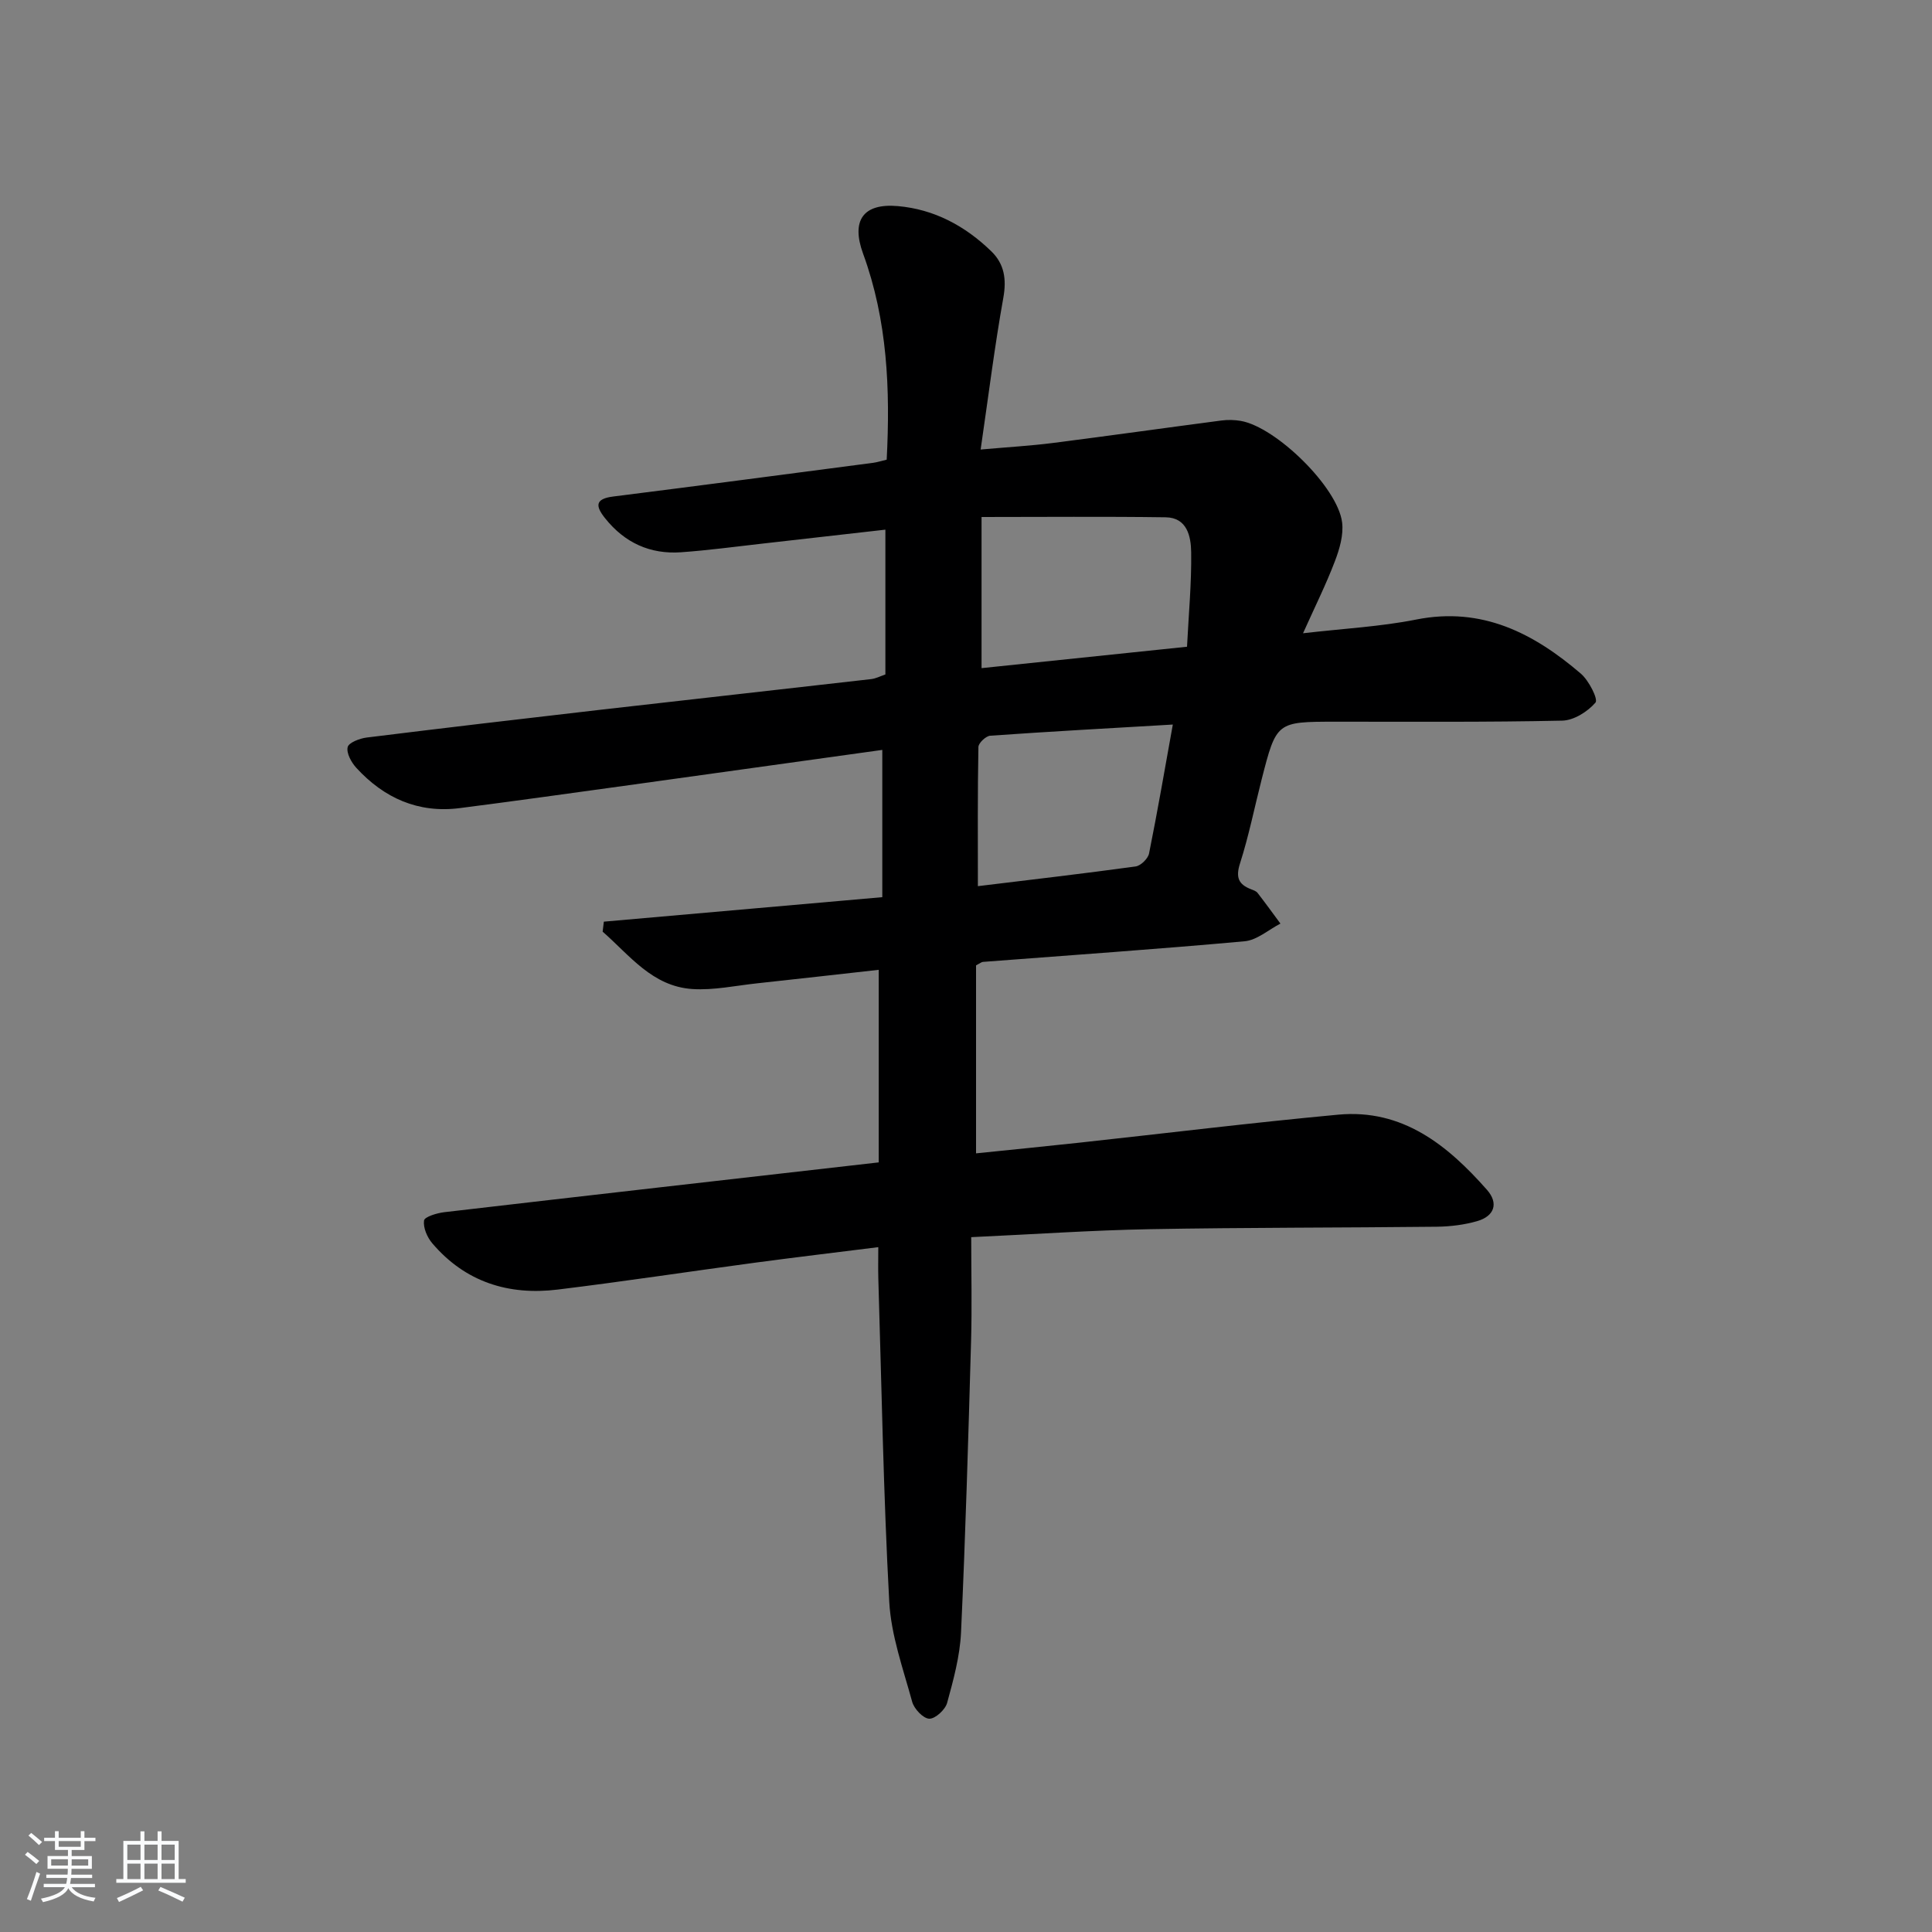 <svg enable-background="new 0 0 400 400" viewBox="0 0 400 400" xmlns="http://www.w3.org/2000/svg"><rect x="0" y="0" width="400" height="400" fill="#808080" stroke="none"/><path d="m5.17 384 .55-.58c.85.61 1.65 1.24 2.4 1.87l-.59.64c-.83-.73-1.62-1.38-2.36-1.93m1.22 9.53-.82-.34c.71-1.76 1.37-3.64 1.98-5.63.24.13.5.25.76.36-.6 1.67-1.24 3.54-1.92 5.61m-.5-13.5.57-.54c.56.44 1.31 1.06 2.26 1.87l-.65.64c-.67-.66-1.4-1.32-2.18-1.97m3.25.46h2.24v-1.36h.77v1.36h4.57v-1.36h.76v1.36h2.28v.69h-2.28v1.84h-2.64v1.26h4.18v2.64h-4.21c0 .45-.02.86-.05 1.21h4.32v.69h-4.38c-.04.34-.1.75-.19 1.22h5.15v.69h-4.82c.87 1.19 2.51 1.92 4.93 2.19-.17.31-.3.57-.37.76-2.77-.49-4.52-1.41-5.26-2.76-.56 1.26-2.3 2.23-5.24 2.9-.12-.24-.26-.48-.43-.72 2.73-.55 4.38-1.34 4.96-2.38h-4.38v-.69h4.65c.1-.38.17-.79.21-1.22h-4.32v-.69h4.4c.03-.34.05-.75.05-1.21h-4.2v-2.64h4.23v-1.26h-2.69v-1.84h-2.24zm1.46 4.46v1.29h3.45c.01-.4.02-.57.01-.53v-.32-.45h-3.46zm1.55-2.59h4.57v-1.19h-4.57zm6.11 2.59h-3.42v.77c-.01.19-.01.37-.02.53h3.44z" fill="#fafbfc"/><path d="m32.63 379.16h.82v1.98h3.54v7.89h1.46v.78h-14.37v-.78h1.46v-7.89h3.54v-1.98h.82v1.98h2.73zm-3.49 11.48.5.73c-1.61.82-3.28 1.63-5 2.42-.13-.27-.28-.55-.44-.82 1.75-.73 3.4-1.5 4.94-2.33m-2.78-5.55h2.73v-3.18h-2.73zm0 3.95h2.73v-3.2h-2.73zm3.54-3.95h2.73v-3.18h-2.73zm0 3.95h2.73v-3.2h-2.73zm7.89 4.68c-1.84-.92-3.51-1.7-5.02-2.32l.45-.73c1.89.8 3.57 1.55 5.04 2.23zm-1.62-11.81h-2.73v3.18h2.73zm-2.73 7.13h2.73v-3.2h-2.73z" fill="#fafbfc"/><path d="m182.67 185.75c0-10.37 0-20.3 0-30.49-17.65 2.46-35.04 4.89-52.44 7.3-11.68 1.61-23.35 3.25-35.04 4.75-8.6 1.1-15.69-2.08-21.43-8.35-1.02-1.12-2.07-3.03-1.78-4.27.21-.94 2.49-1.81 3.93-1.99 16.15-2 32.32-3.9 48.49-5.76 18.65-2.14 37.32-4.2 55.97-6.34.96-.11 1.88-.6 2.94-.96 0-9.84 0-19.61 0-29.98-8.71.99-17.09 1.95-25.47 2.89-5.61.63-11.21 1.39-16.84 1.79-6.41.45-11.68-1.97-15.72-7.04-1.99-2.49-2.15-4.02 1.67-4.5 17.95-2.26 35.9-4.63 53.84-6.98.8-.11 1.59-.36 2.79-.65.75-14.56.16-28.85-4.89-42.66-2.5-6.84-.01-10.47 7.19-9.84 7.56.66 13.96 4.12 19.36 9.36 2.69 2.61 3.18 5.76 2.49 9.61-1.81 10.09-3.07 20.28-4.7 31.43 5.77-.51 10.31-.77 14.82-1.34 11.69-1.49 23.36-3.14 35.04-4.67 1.3-.17 2.68-.14 3.98.08 7.3 1.25 20.1 13.74 21 21.02.32 2.6-.53 5.52-1.5 8.05-1.81 4.76-4.1 9.35-6.59 14.9 8.44-.98 16.04-1.37 23.43-2.84 13.64-2.71 24.33 2.84 34.1 11.21 1.65 1.42 3.61 5.29 3.02 5.98-1.62 1.88-4.48 3.69-6.89 3.74-15.66.34-31.32.21-46.98.22-12.17.01-12.19 0-15.26 11.99-1.48 5.79-2.65 11.67-4.47 17.35-.94 2.94-.29 4.37 2.34 5.37.46.18 1.01.37 1.29.73 1.62 2.09 3.17 4.23 4.74 6.36-2.47 1.27-4.85 3.43-7.42 3.66-18.04 1.64-36.11 2.88-54.17 4.27-.29.02-.57.27-1.43.72v38.92c7.08-.73 14.28-1.44 21.47-2.22 17.84-1.94 35.65-4.13 53.51-5.79 13.31-1.24 22.64 6.31 30.8 15.56 2.47 2.8 1.52 5.46-2.02 6.48-2.67.77-5.55 1.12-8.34 1.16-19.82.22-39.65.15-59.47.51-11.95.22-23.89 1.05-36.95 1.65 0 7.32.17 14.42-.03 21.5-.57 20.12-1.15 40.24-2.08 60.35-.23 4.9-1.57 9.81-2.88 14.58-.39 1.41-2.46 3.31-3.7 3.27-1.25-.04-3.13-2.03-3.53-3.49-1.87-6.84-4.37-13.75-4.75-20.73-1.21-22.26-1.58-44.56-2.26-66.84-.06-1.97-.01-3.95-.01-6.57-8.78 1.1-17.1 2.09-25.4 3.2-13.66 1.83-27.28 3.91-40.96 5.58-10.19 1.25-19.16-1.56-25.99-9.59-1.05-1.24-1.9-3.21-1.7-4.7.1-.77 2.67-1.55 4.19-1.73 29.69-3.46 59.39-6.82 89.95-10.31 0-13.1 0-26.13 0-39.87-8.16.91-16.68 1.88-25.21 2.8-4.45.48-8.95 1.46-13.35 1.18-8.33-.54-13.01-7-18.6-11.88.08-.69.17-1.38.25-2.07 19-1.68 38.03-3.35 57.65-5.07zm20.55-47.42c14.3-1.49 28.09-2.92 42.54-4.43.34-6.75.95-13.18.86-19.59-.05-3.21-.81-7.15-5.28-7.21-12.67-.18-25.34-.06-38.12-.06zm-.76 45.14c11.09-1.35 21.89-2.6 32.66-4.08 1.06-.15 2.56-1.61 2.78-2.69 1.75-8.68 3.25-17.42 4.92-26.69-13.05.76-25.43 1.44-37.8 2.31-.9.06-2.43 1.51-2.45 2.33-.18 9.43-.11 18.85-.11 28.82z" fill="#000001"/></svg>
